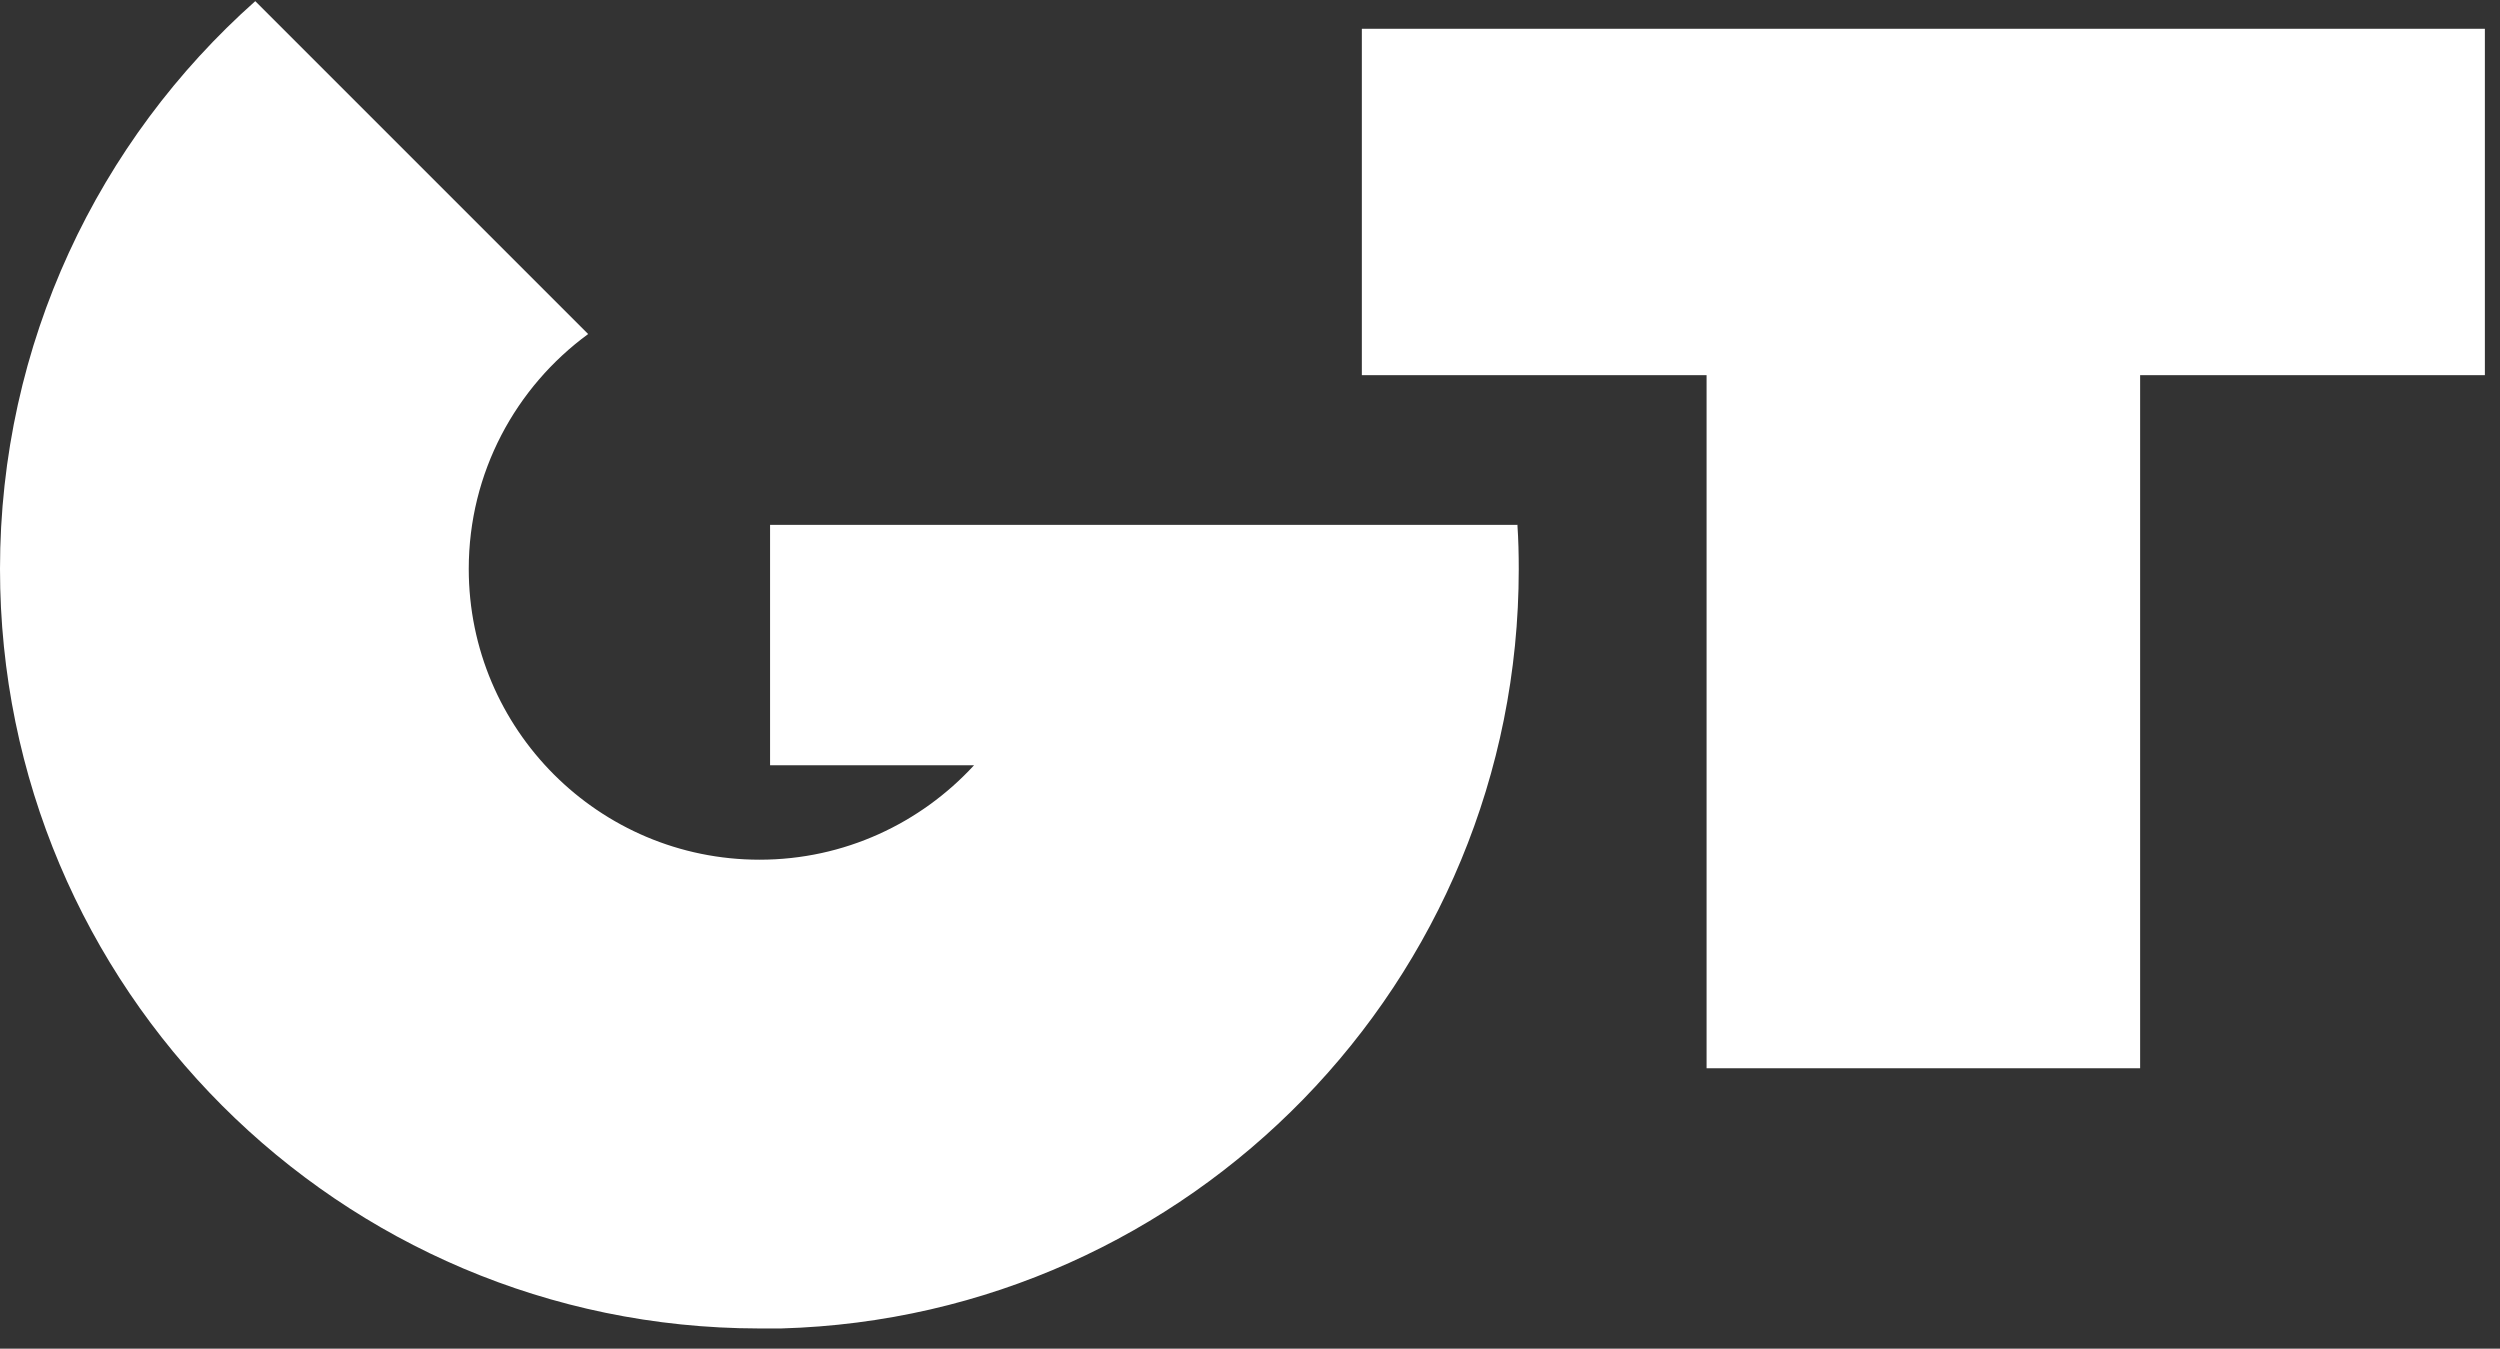 <svg width="76" height="41" viewBox="0 0 76 41" fill="none" xmlns="http://www.w3.org/2000/svg">
<rect x="0" y="0" width="76" height="41" fill="#333333" stroke="none"/>
<path d="M51.88 32.475V11.405H41.4V0.875H75.54V11.405H65.06V32.475H51.87H51.88Z" fill="white"/>
<path d="M46.14 15.955H23.41V23.265H29.61C27.99 25.025 25.67 26.135 23.09 26.135C18.21 26.135 14.25 22.175 14.25 17.295C14.25 14.365 15.68 11.765 17.88 10.155L7.76 0.035C3 4.265 0 10.435 0 17.295C0 30.035 10.32 40.365 23.06 40.385C23.07 40.385 23.08 40.385 23.09 40.385C23.28 40.385 23.46 40.385 23.65 40.385C23.68 40.385 23.72 40.385 23.75 40.385C36.19 40.035 46.17 29.835 46.17 17.305C46.17 16.855 46.16 16.405 46.13 15.965L46.14 15.955Z" fill="white"/>
</svg>
